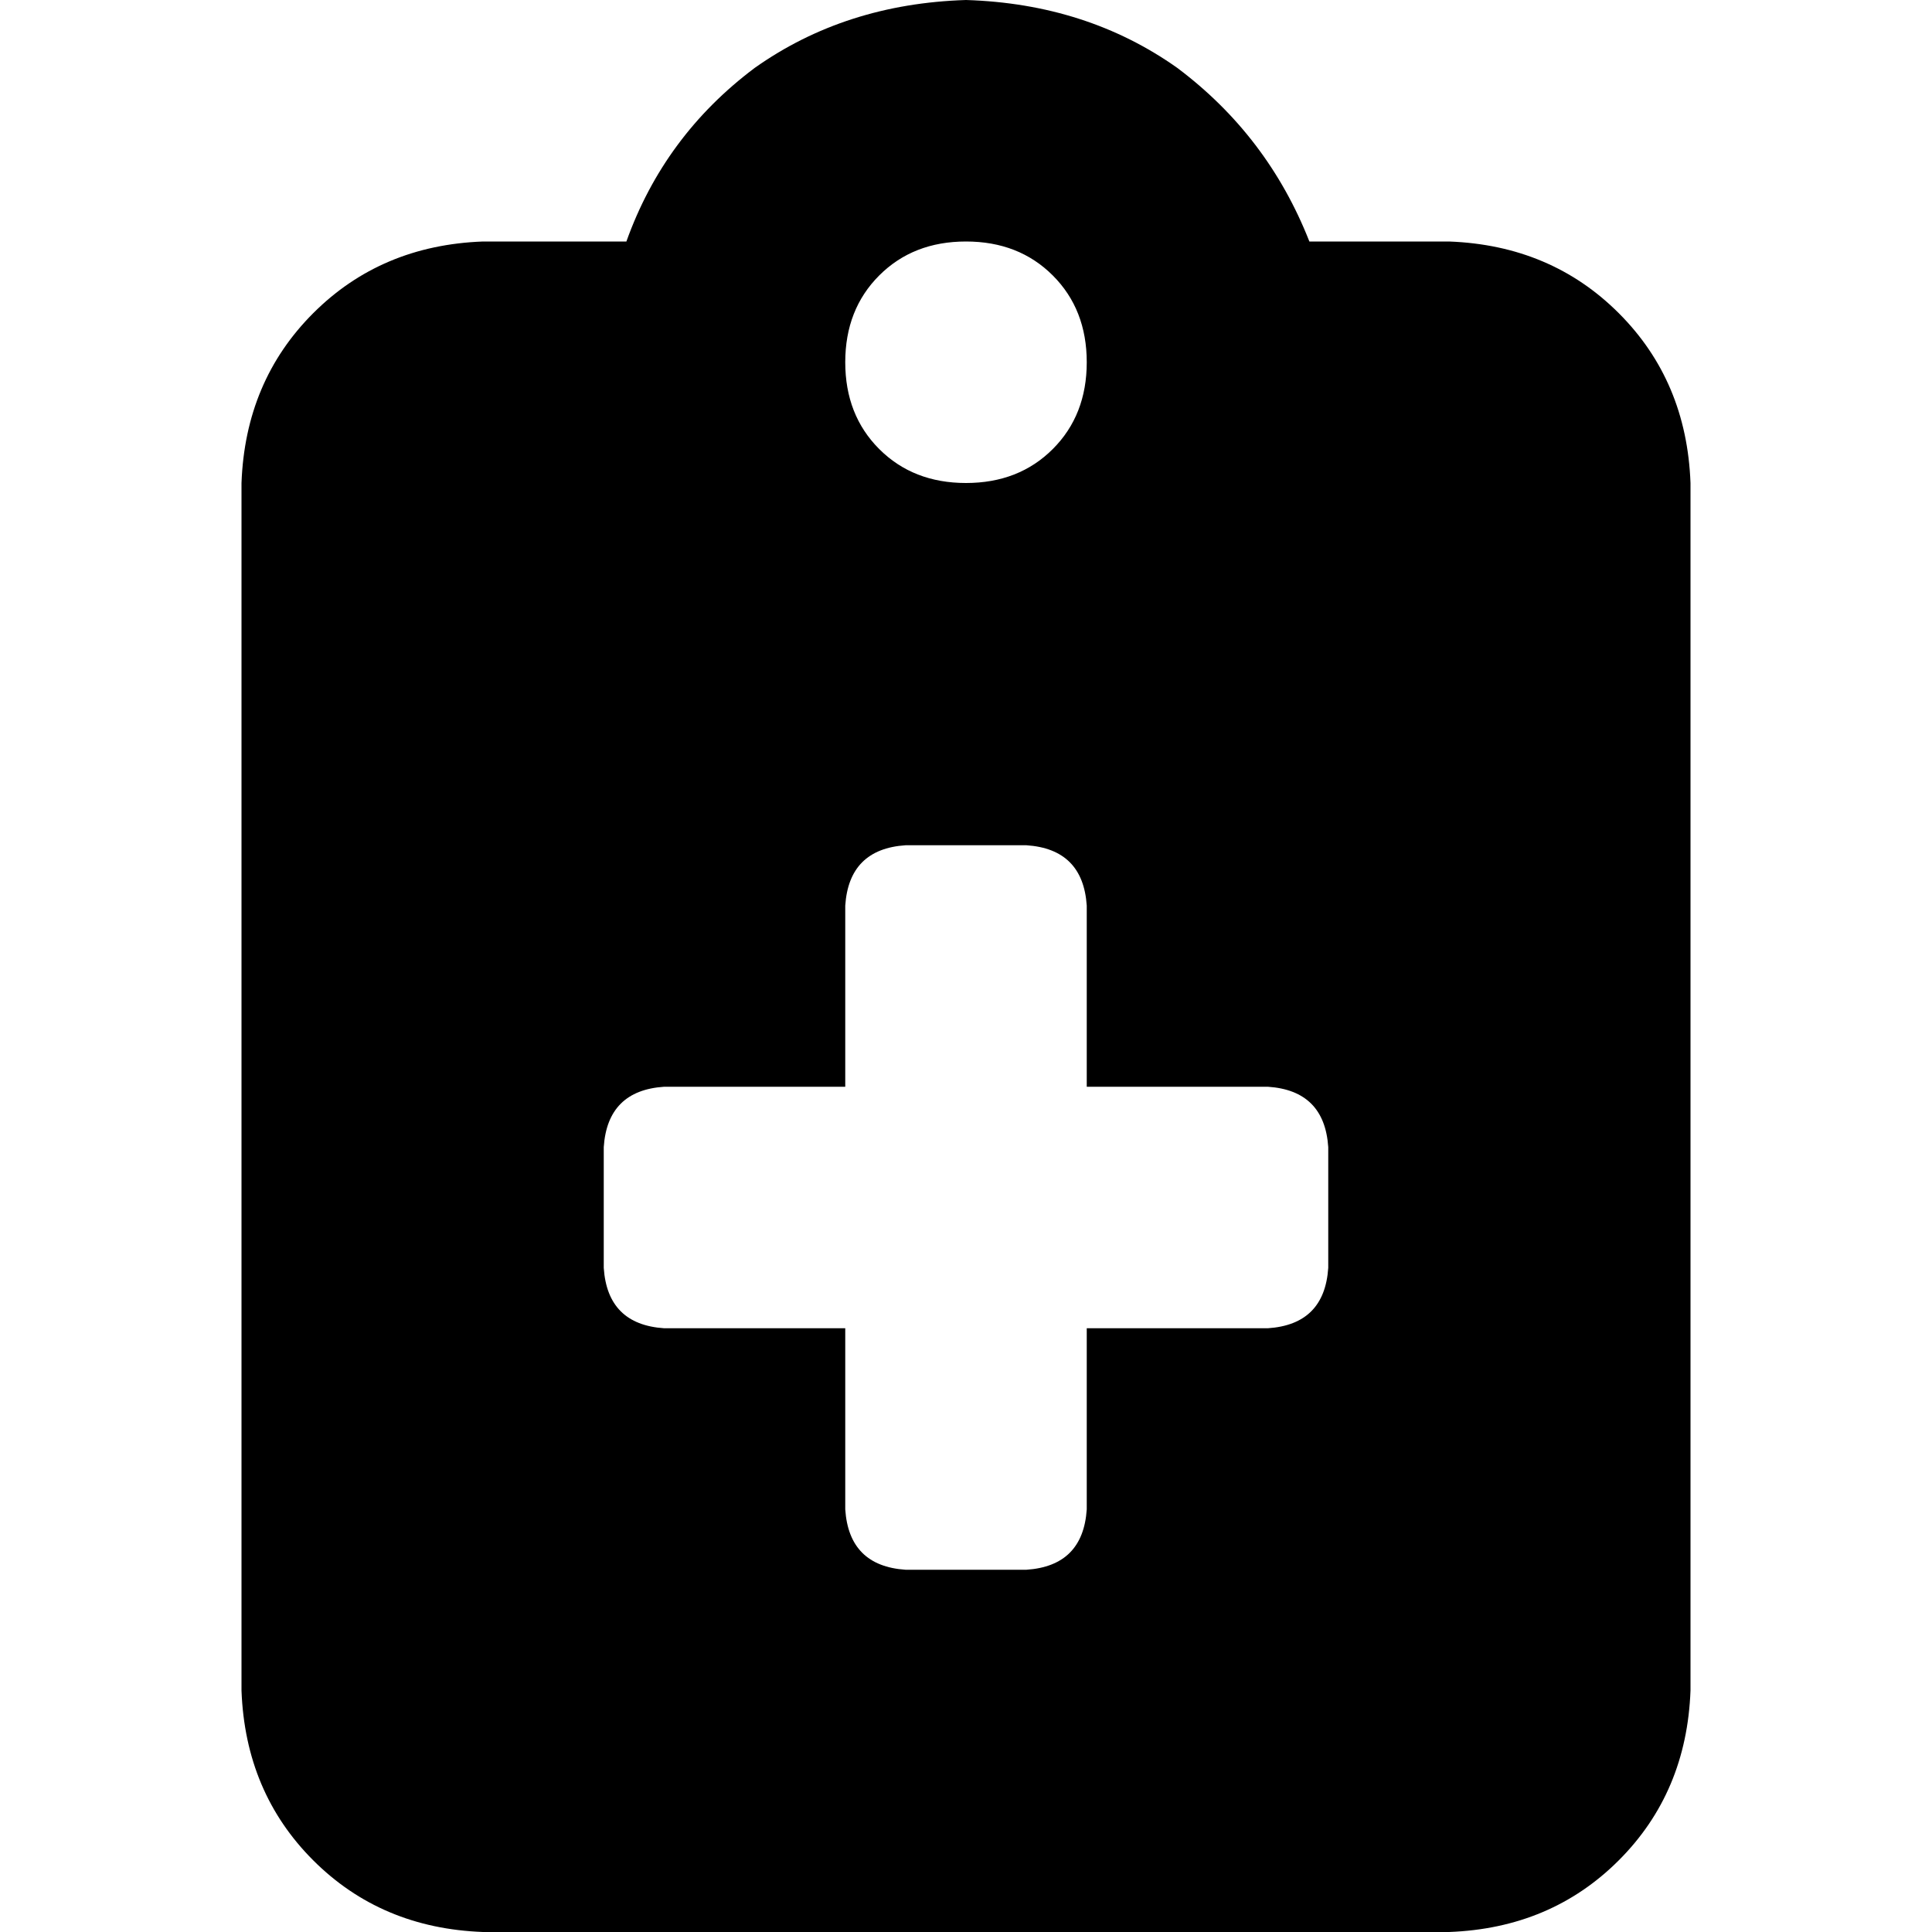 <svg xmlns="http://www.w3.org/2000/svg" viewBox="0 0 512 512">
  <path d="M 256 0 Q 224 1 200 18 L 200 18 Q 176 36 166 64 L 128 64 Q 101 65 83 83 Q 65 101 64 128 L 64 448 Q 65 475 83 493 Q 101 511 128 512 L 384 512 Q 411 511 429 493 Q 447 475 448 448 L 448 128 Q 447 101 429 83 Q 411 65 384 64 L 347 64 Q 336 36 312 18 Q 288 1 256 0 L 256 0 Z M 256 64 Q 270 64 279 73 L 279 73 Q 288 82 288 96 Q 288 110 279 119 Q 270 128 256 128 Q 242 128 233 119 Q 224 110 224 96 Q 224 82 233 73 Q 242 64 256 64 L 256 64 Z M 224 240 Q 225 225 240 224 L 272 224 Q 287 225 288 240 L 288 288 L 336 288 Q 351 289 352 304 L 352 336 Q 351 351 336 352 L 288 352 L 288 400 Q 287 415 272 416 L 240 416 Q 225 415 224 400 L 224 352 L 176 352 Q 161 351 160 336 L 160 304 Q 161 289 176 288 L 224 288 L 224 240 L 224 240 Z" />
</svg>